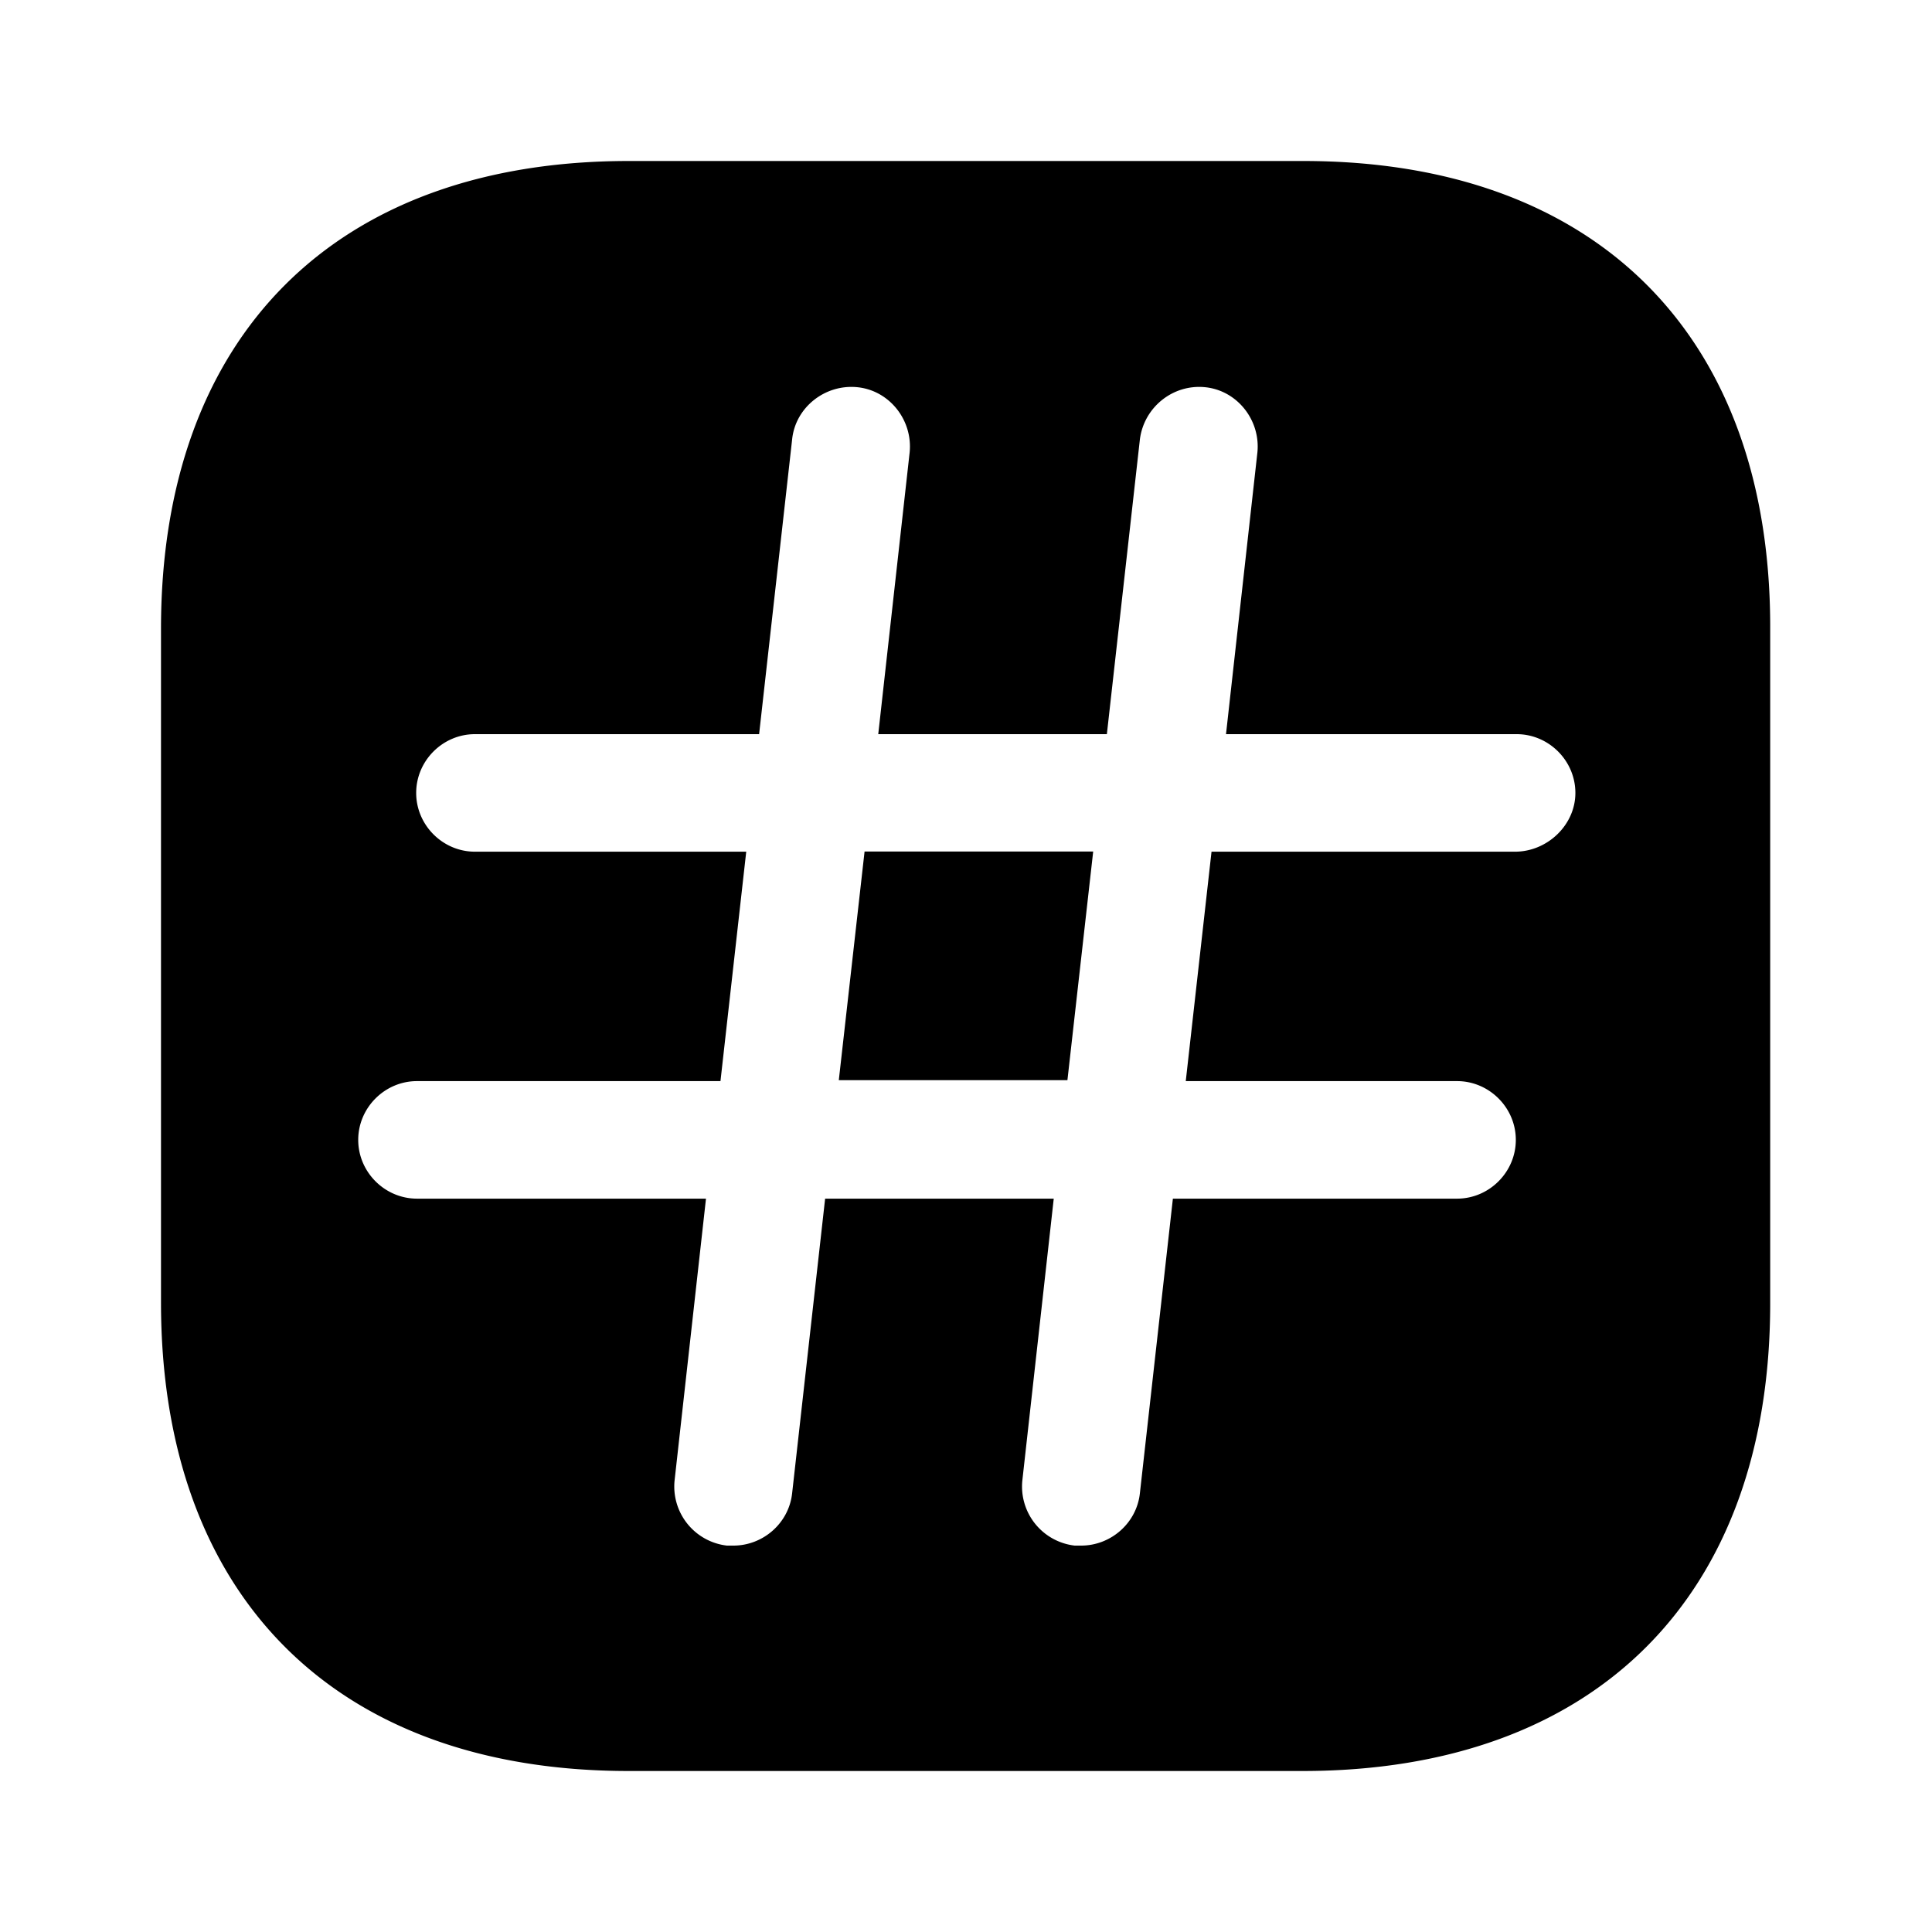 <svg viewBox="0 0 24 24" fill="none"><path fill="currentColor" d="M10.42 13.418h2.84l.32-2.84h-2.84l-.32 2.84Z"/><path fill="currentColor" d="M16.19 2H7.81C4.17 2 2 4.17 2 7.81v8.37C2 19.83 4.17 22 7.81 22h8.37c3.64 0 5.81-2.17 5.81-5.81V7.81C22 4.17 19.83 2 16.19 2Zm2.63 8.58h-3.77l-.32 2.85h3.37c.4 0 .73.33.73.73 0 .4-.33.73-.73.73h-3.53l-.41 3.66c-.04.37-.36.65-.73.65h-.08a.739.739 0 0 1-.65-.81l.39-3.5h-2.84l-.41 3.66c-.04.37-.36.65-.73.65h-.08a.739.739 0 0 1-.65-.81l.39-3.5H5.18c-.4 0-.73-.33-.73-.73 0-.4.33-.73.73-.73h3.77l.32-2.85H5.9c-.4 0-.73-.33-.73-.73 0-.4.33-.73.73-.73h3.53l.41-3.66c.04-.4.41-.69.81-.65.4.04.69.41.65.81l-.39 3.5h2.84l.41-3.66c.05-.4.41-.69.81-.65.4.04.69.41.65.81l-.39 3.5h3.61c.4 0 .73.33.73.73 0 .4-.35.73-.75.73Z"/></svg>